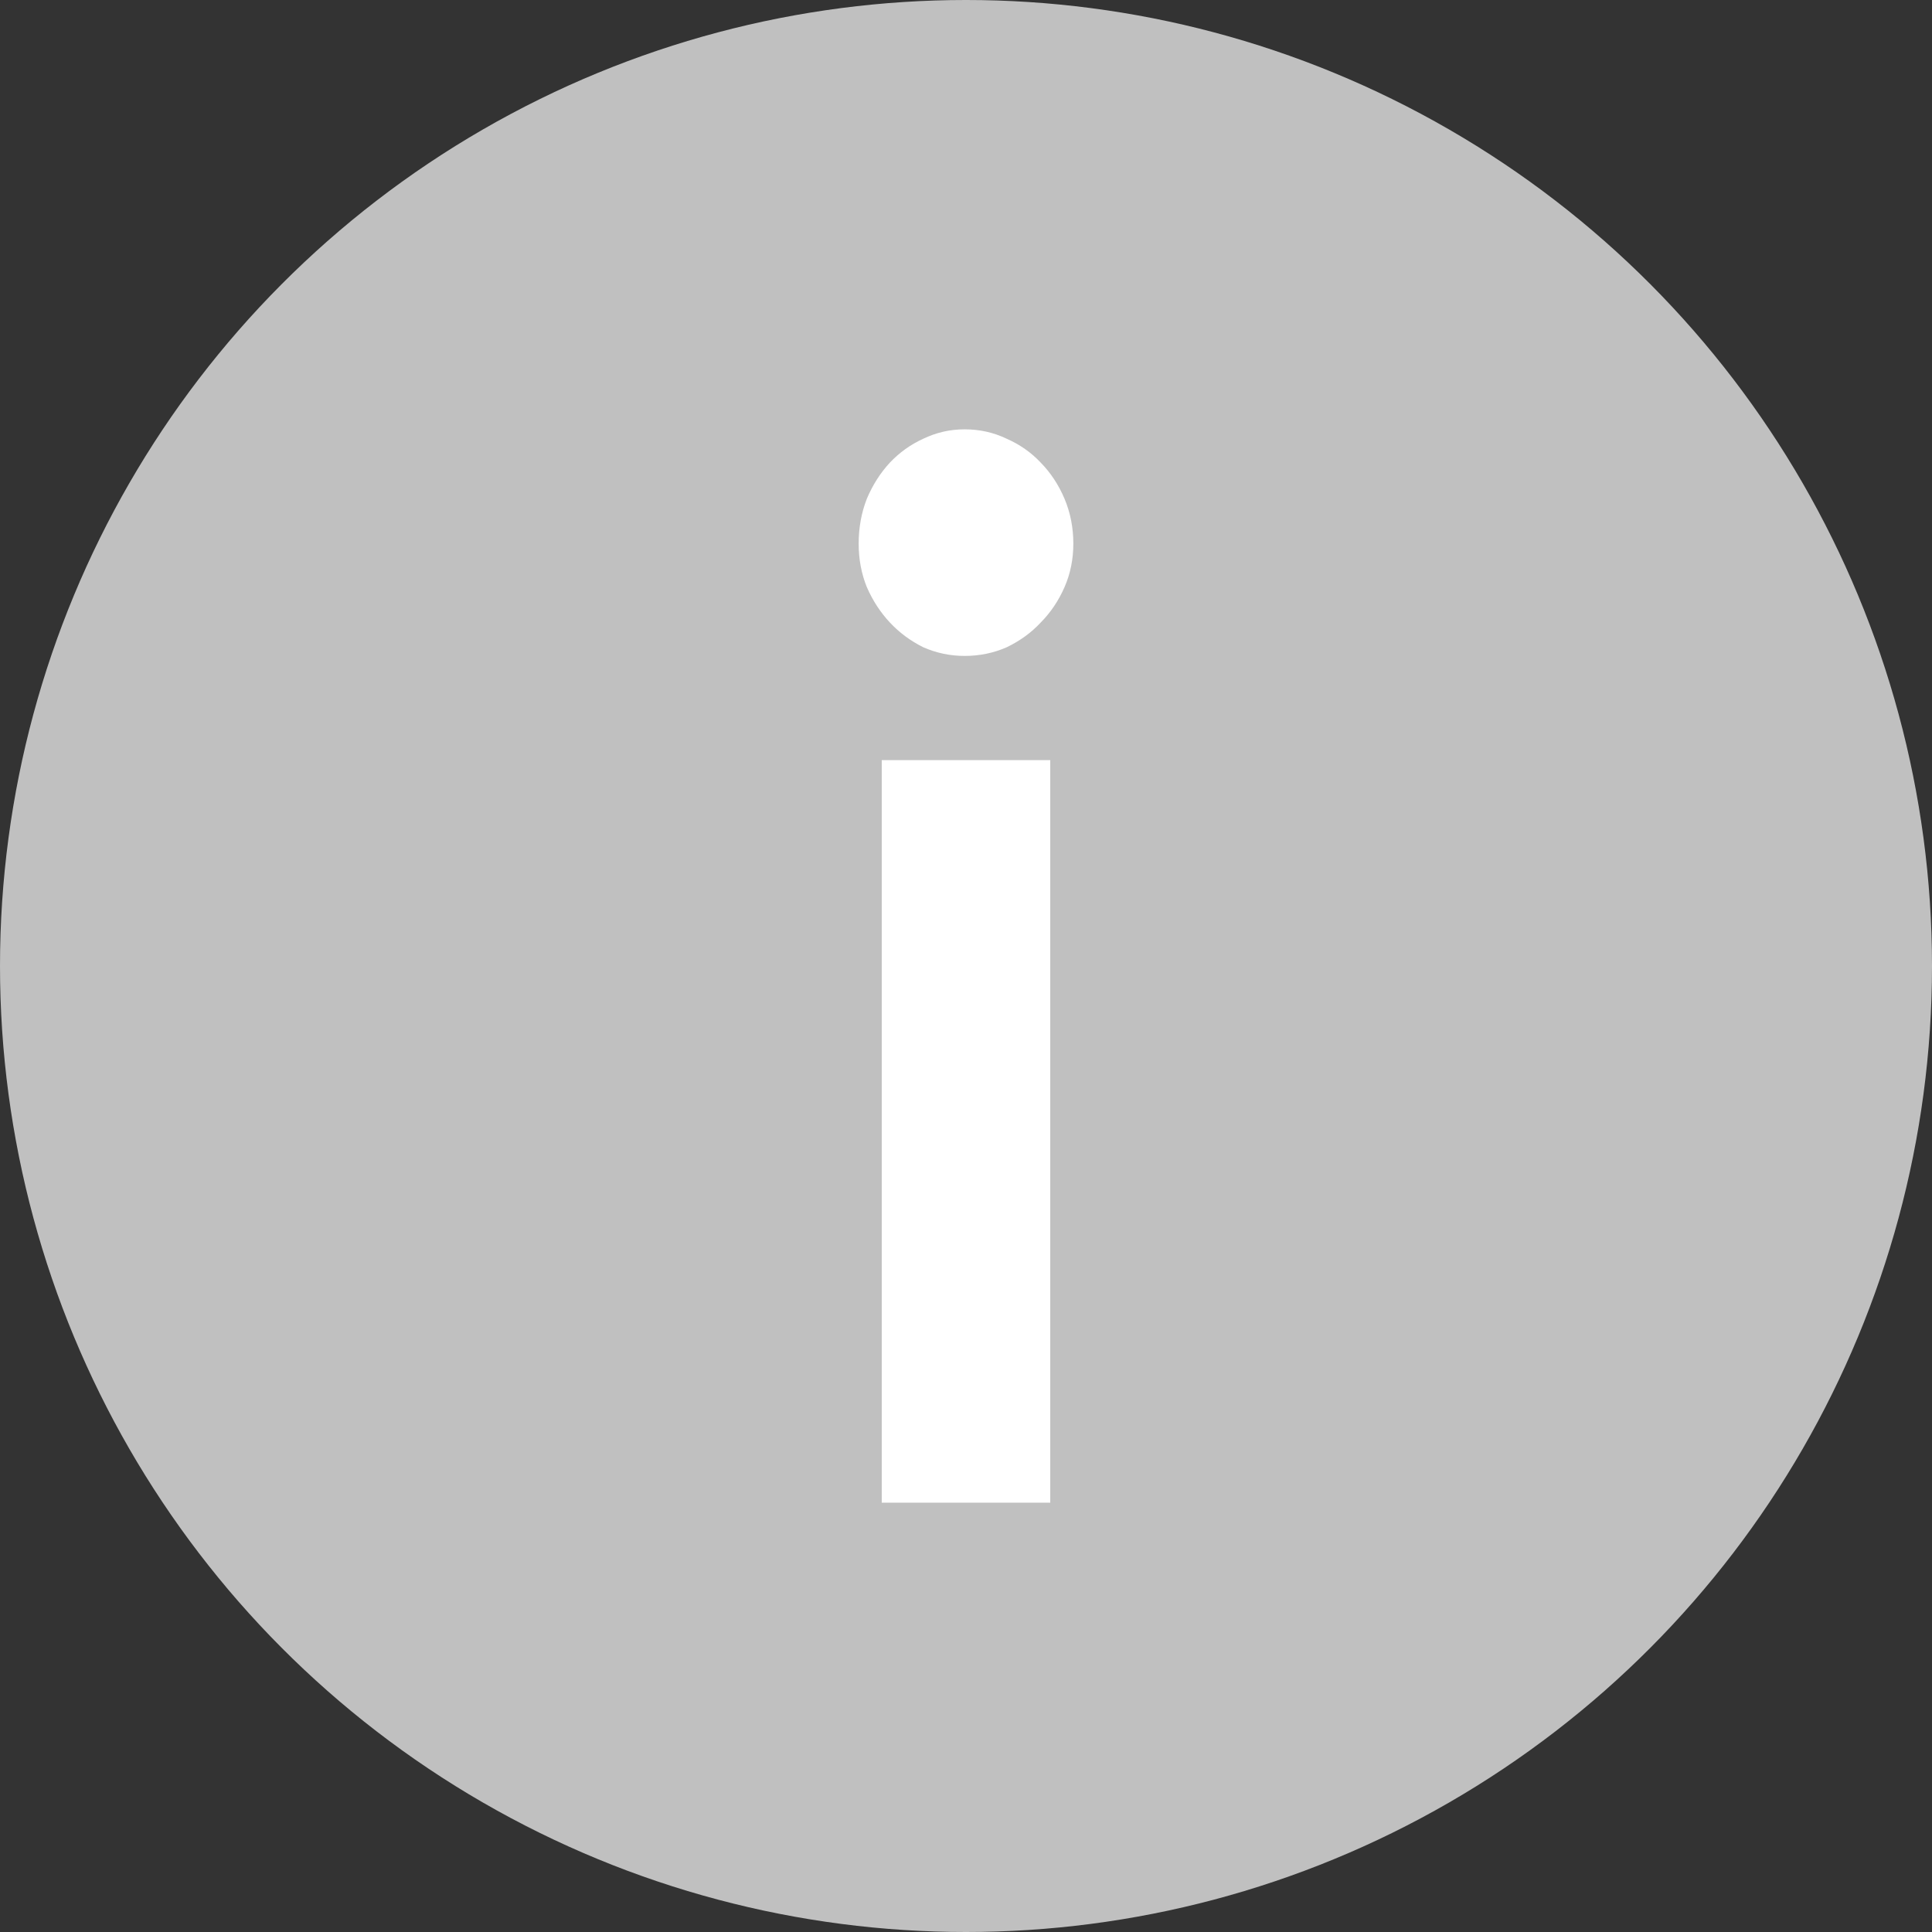 <svg width="18" height="18" viewBox="0 0 18 18" fill="none" xmlns="http://www.w3.org/2000/svg">
<rect x="0" y="0" width="18" height="18" fill="#333333" stroke="none"/>
<circle cx="9" cy="9" r="9" fill="#C0C0C0"/>
<path d="M9.785 7.082V14H8.215V7.082H9.785ZM10 5.065C10 5.209 9.973 5.344 9.918 5.47C9.863 5.596 9.789 5.706 9.696 5.8C9.608 5.895 9.502 5.971 9.38 6.03C9.257 6.084 9.127 6.111 8.987 6.111C8.852 6.111 8.724 6.084 8.601 6.03C8.483 5.971 8.38 5.895 8.291 5.8C8.203 5.706 8.131 5.596 8.076 5.47C8.025 5.344 8 5.209 8 5.065C8 4.917 8.025 4.778 8.076 4.647C8.131 4.517 8.203 4.405 8.291 4.31C8.38 4.216 8.483 4.142 8.601 4.088C8.724 4.029 8.852 4 8.987 4C9.127 4 9.257 4.029 9.38 4.088C9.502 4.142 9.608 4.216 9.696 4.31C9.789 4.405 9.863 4.517 9.918 4.647C9.973 4.778 10 4.917 10 5.065Z" fill="white"/>
</svg>
